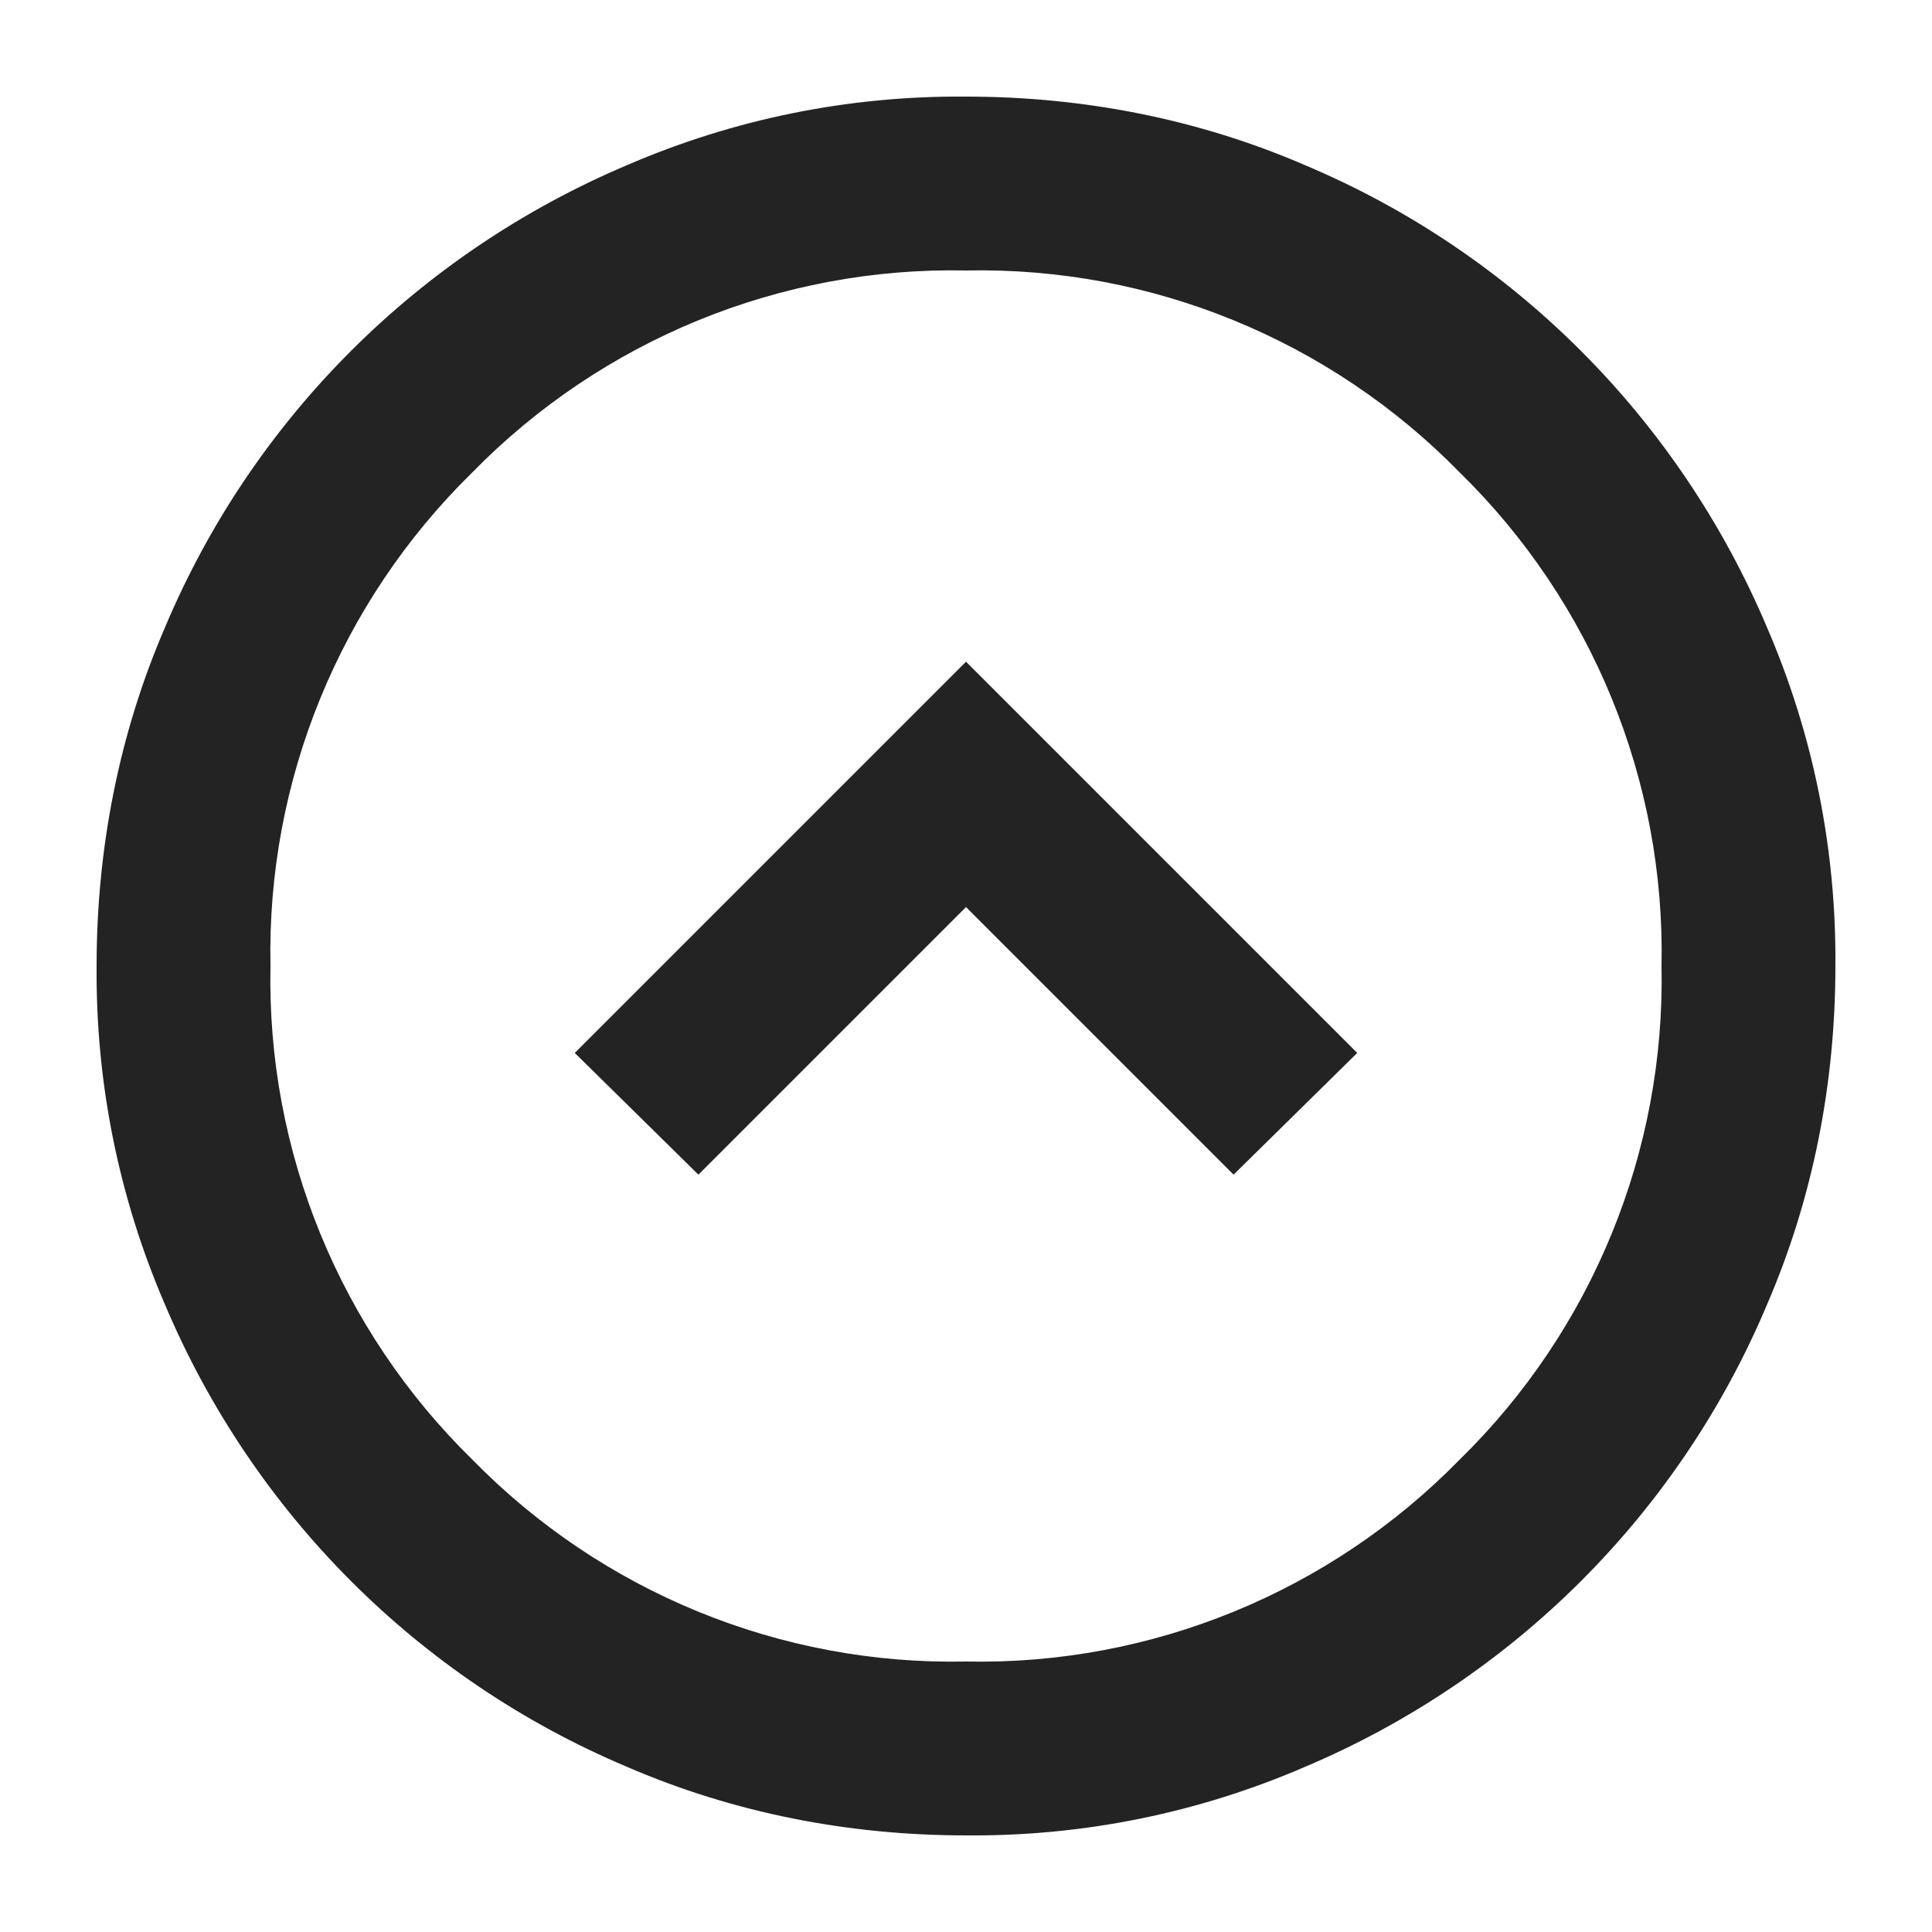 <?xml version="1.0" encoding="UTF-8"?><svg id="a" xmlns="http://www.w3.org/2000/svg" viewBox="0 0 20 20"><defs><style>.c{fill:#232323;}</style></defs><path id="b" class="c" d="m5.95,10.9l1.28,1.26,2.77-2.77,2.77,2.77,1.28-1.26-4.05-4.05-4.05,4.05ZM10,1c1.21,0,2.4.23,3.51.71,2.16.91,3.87,2.63,4.78,4.78.48,1.11.72,2.3.71,3.51,0,1.21-.23,2.4-.71,3.51-.91,2.16-2.63,3.87-4.78,4.78-1.11.48-2.3.72-3.51.71-1.21,0-2.4-.23-3.51-.71-2.16-.91-3.87-2.63-4.78-4.78-.48-1.11-.72-2.3-.71-3.51,0-1.21.23-2.4.71-3.51.91-2.16,2.63-3.87,4.78-4.78,1.11-.48,2.3-.72,3.51-.71m0,1.8c-1.92-.04-3.77.72-5.11,2.09-1.37,1.34-2.13,3.19-2.09,5.11-.04,1.92.72,3.77,2.09,5.11,1.34,1.37,3.19,2.13,5.11,2.09,1.92.04,3.77-.72,5.11-2.09,1.37-1.34,2.13-3.19,2.09-5.11.04-1.92-.72-3.77-2.09-5.11-1.34-1.37-3.19-2.13-5.11-2.09"/></svg>